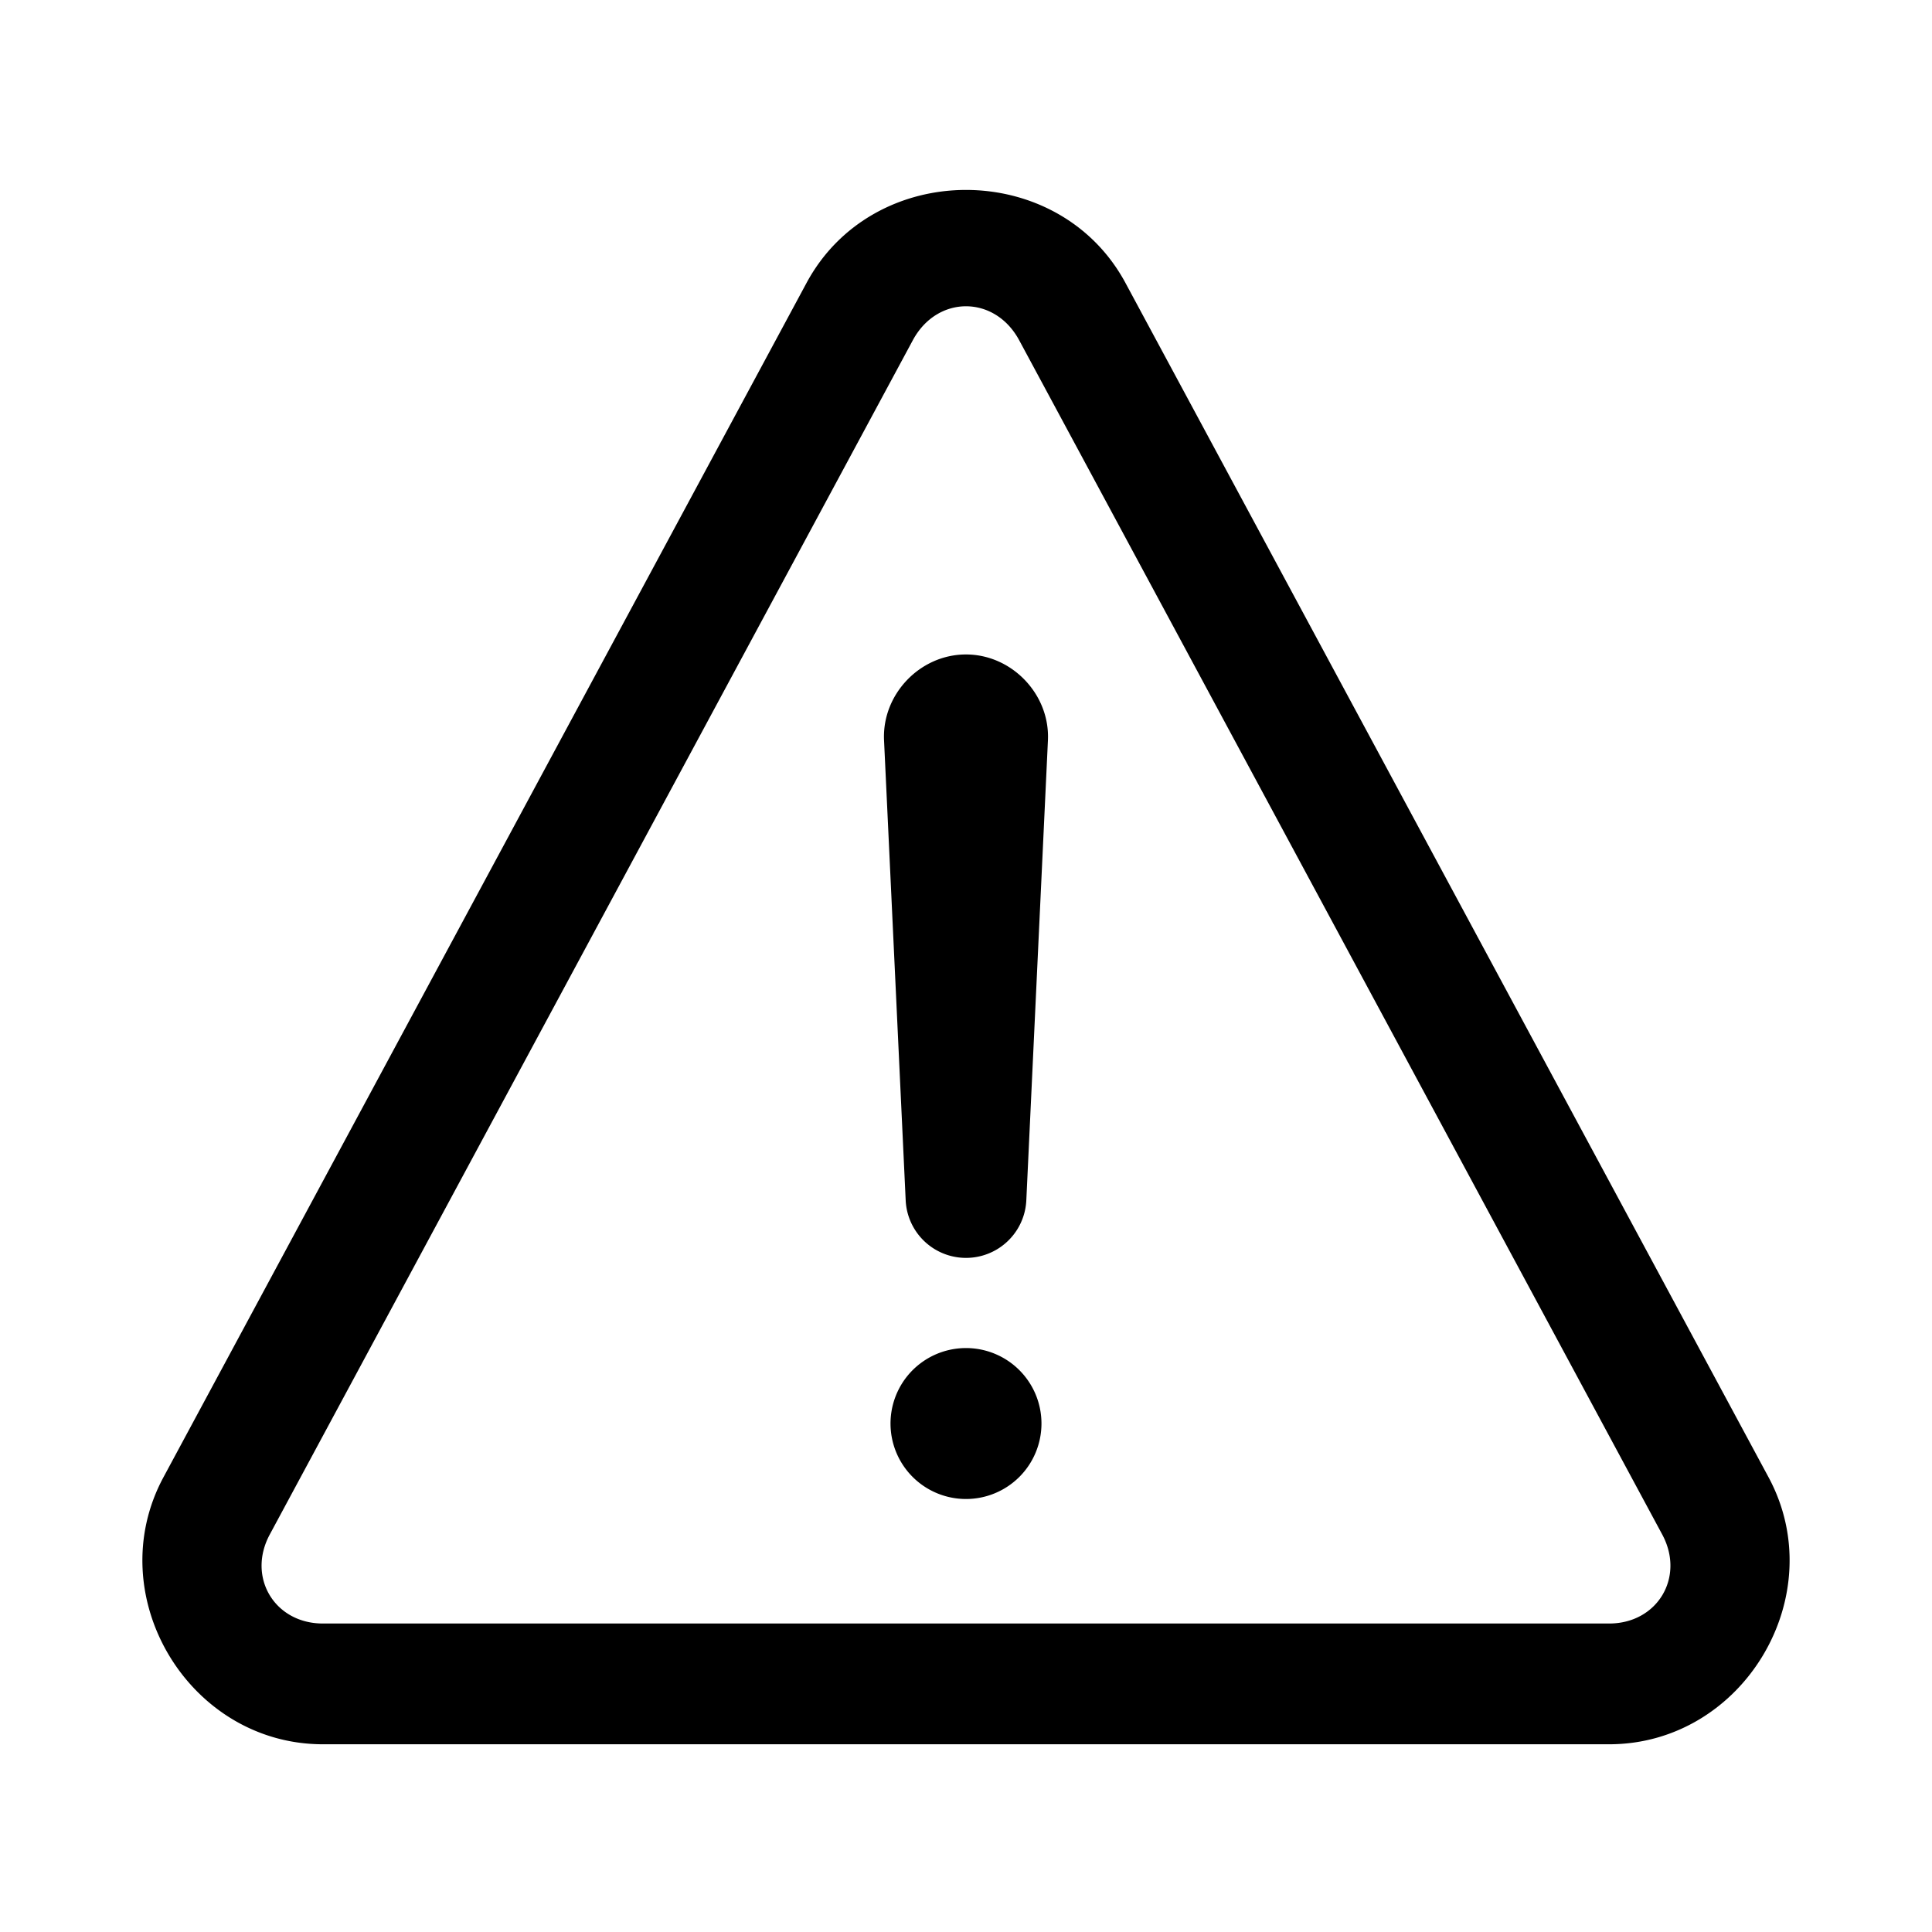 <svg xmlns="http://www.w3.org/2000/svg" width="512" height="512" viewBox="0 0 512 512"><path d="M256 50.334c-16.705 0-33.41 8.218-42.266 24.656l-.002.004-170.42 316.5c-16.875 31.343 6.657 70.75 42.254 70.756h340.868c35.597-.006 59.129-39.413 42.253-70.756l-170.42-316.5-.001-.004C289.409 58.552 272.705 50.334 256 50.334zm0 30.832c5.43 0 10.86 3.002 14.094 9.004l170.418 316.496c6.077 11.29-1.26 23.58-14.082 23.584H85.57c-12.821-.004-20.159-12.294-14.082-23.584v-.002L241.906 90.17l.002-.004c3.234-5.999 8.663-9 14.092-9zm-.217 92.275c-12.029.118-21.952 10.514-21.512 22.536l.006.166 5.74 122a16.002 16.002 0 0 0 31.965-.002l5.73-121.95v-.025c.556-12.24-9.677-22.844-21.929-22.725zm-2.629 184.012A20 20 0 0 0 256 397.25a20 20 0 0 0 20-20 20 20 0 0 0-22.846-19.797z"/></svg>
